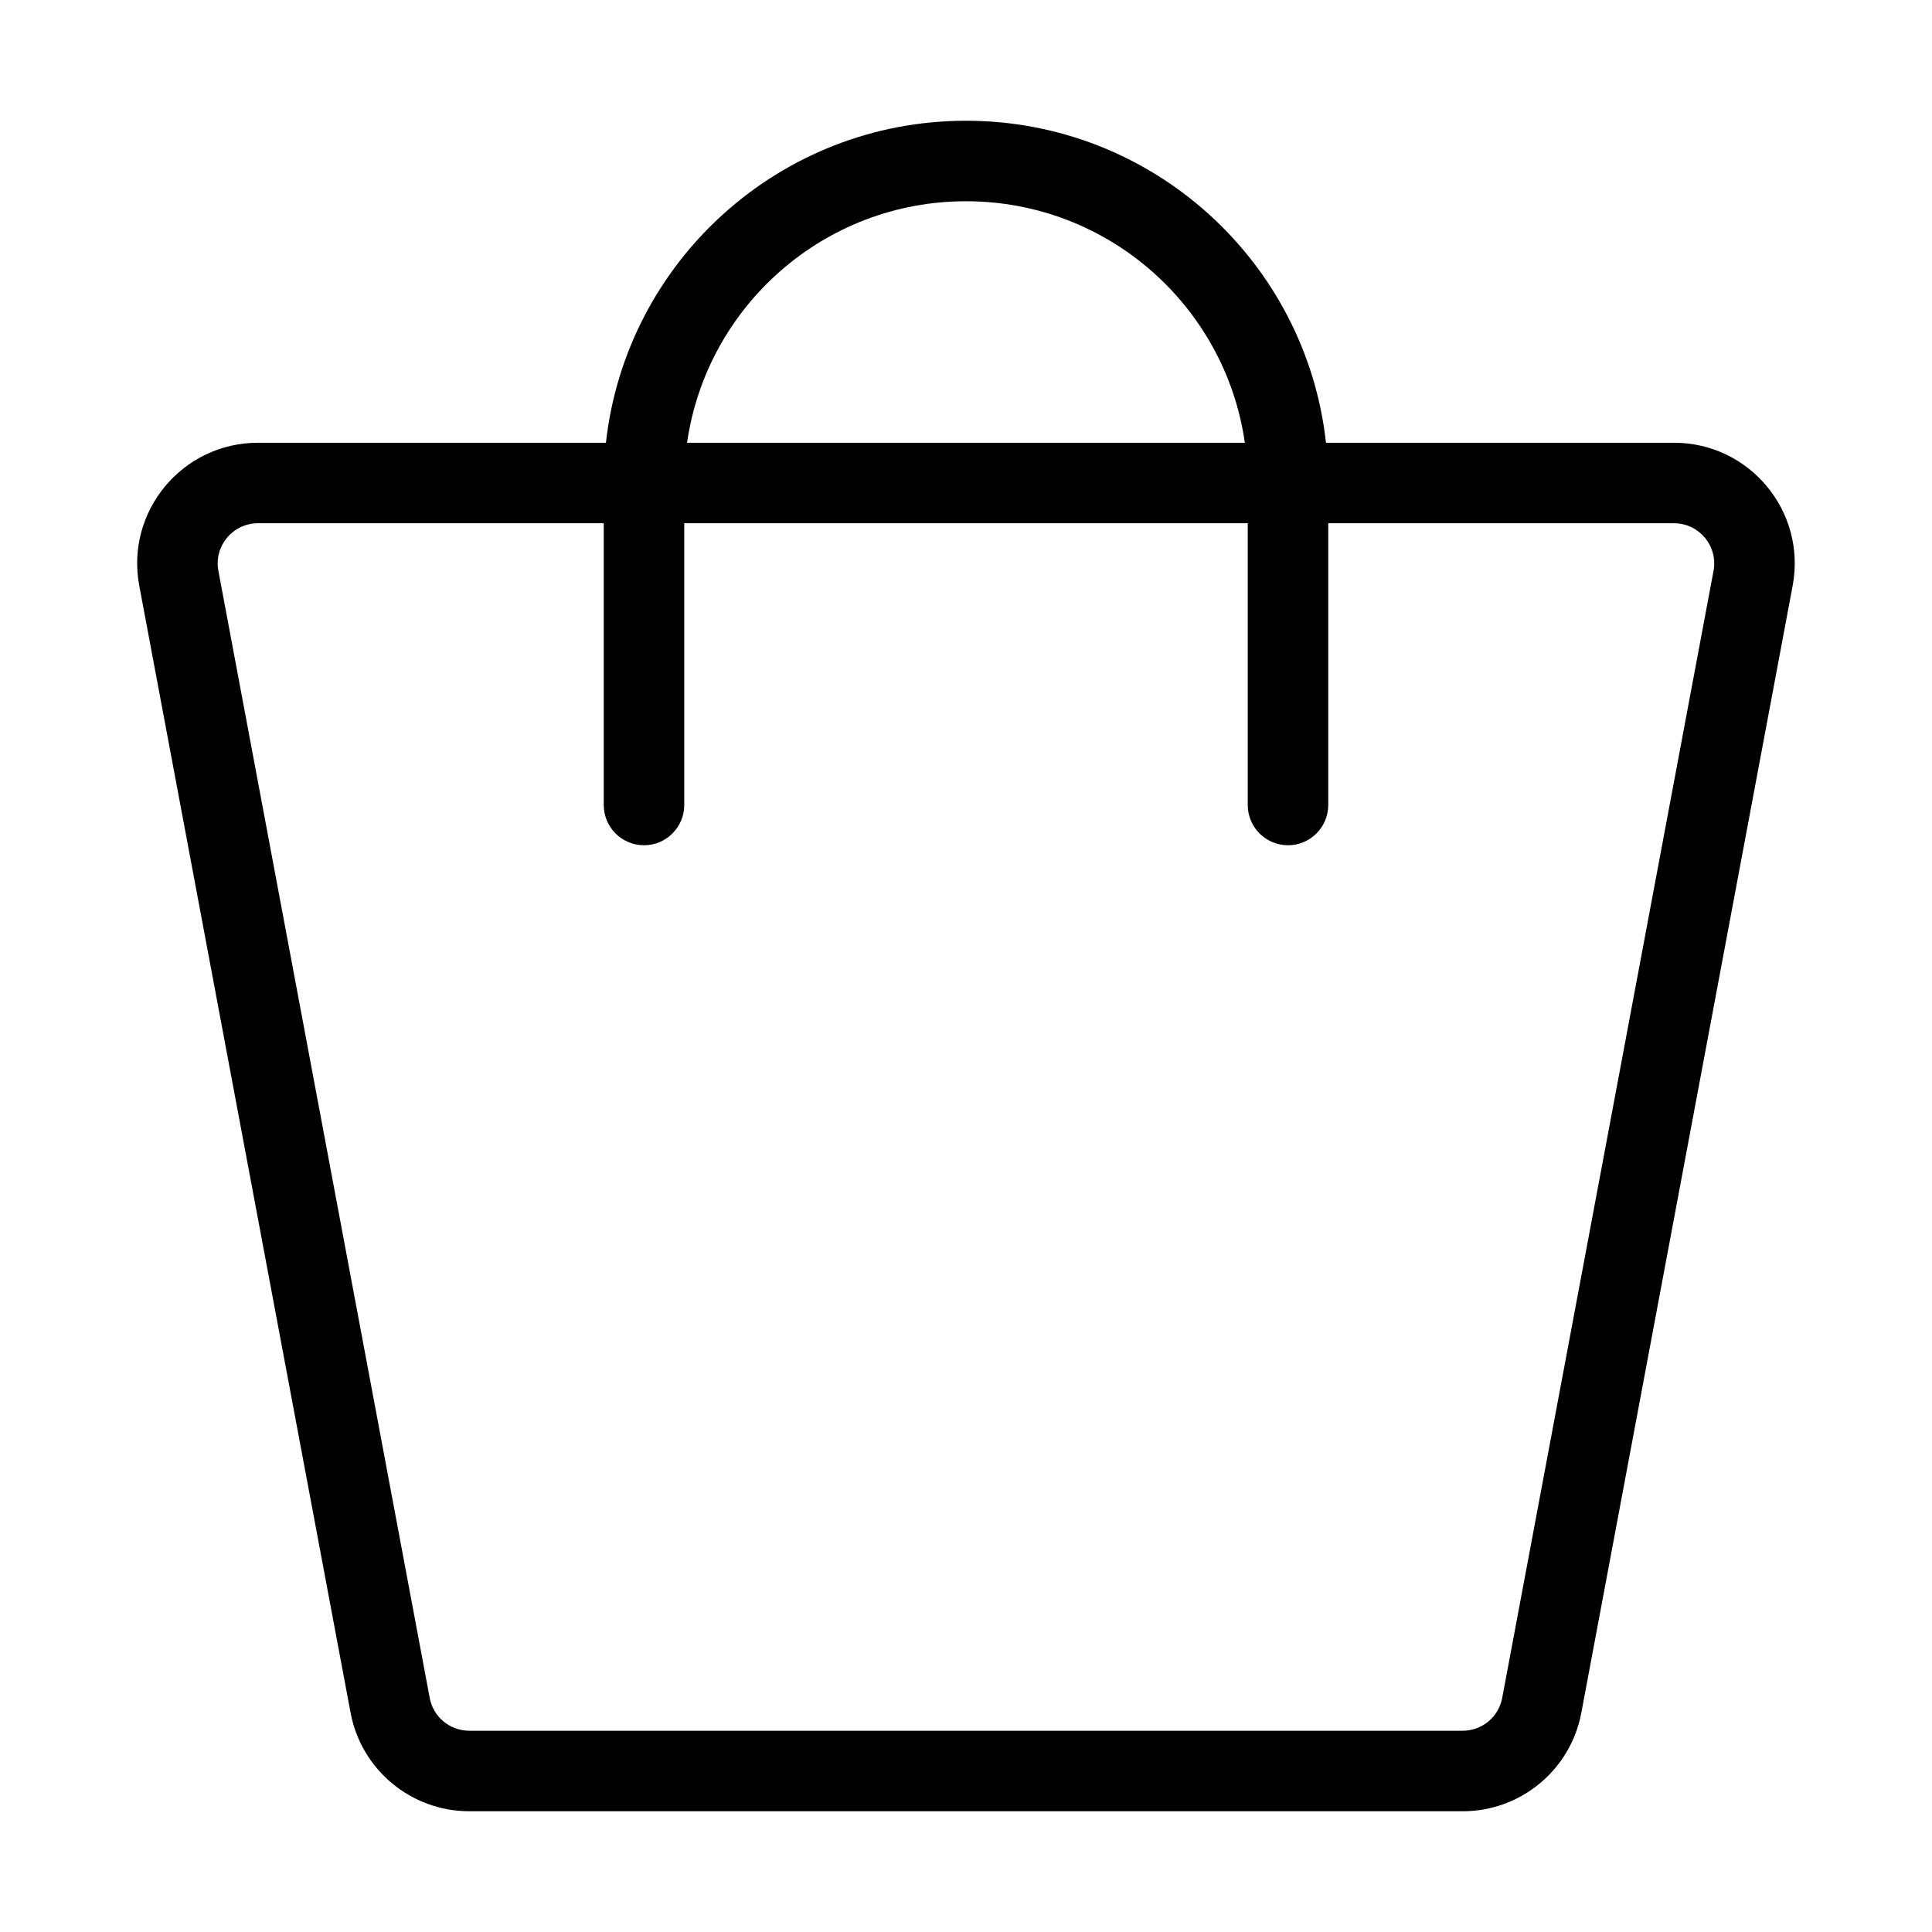 <svg width="24" height="24" viewBox="0 0 24 24" fill="none" xmlns="http://www.w3.org/2000/svg">
<path fill-rule="evenodd" clip-rule="evenodd" d="M7.527 5.5C7.776 3.25 9.684 1.5 12 1.5C14.316 1.5 16.224 3.25 16.472 5.5H20.795C21.734 5.5 22.442 6.353 22.269 7.276L19.644 21.276C19.511 21.986 18.892 22.5 18.17 22.5H5.83C5.108 22.5 4.488 21.986 4.355 21.276L1.73 7.276C1.557 6.353 2.265 5.5 3.205 5.5H7.527ZM8.5 10C8.5 10.276 8.276 10.5 8 10.5C7.724 10.5 7.5 10.276 7.5 10V6.5H3.205C2.891 6.5 2.655 6.784 2.713 7.092L5.338 21.092C5.382 21.329 5.589 21.5 5.83 21.5H18.17C18.41 21.5 18.617 21.329 18.661 21.092L21.286 7.092C21.344 6.784 21.108 6.5 20.795 6.5H16.5V10C16.5 10.276 16.276 10.5 16 10.5C15.724 10.5 15.5 10.276 15.5 10V6.5H8.5V10ZM15.464 5.5H8.535C8.778 3.804 10.237 2.5 12 2.5C13.763 2.5 15.222 3.804 15.464 5.5Z" fill="black"/>
</svg>
